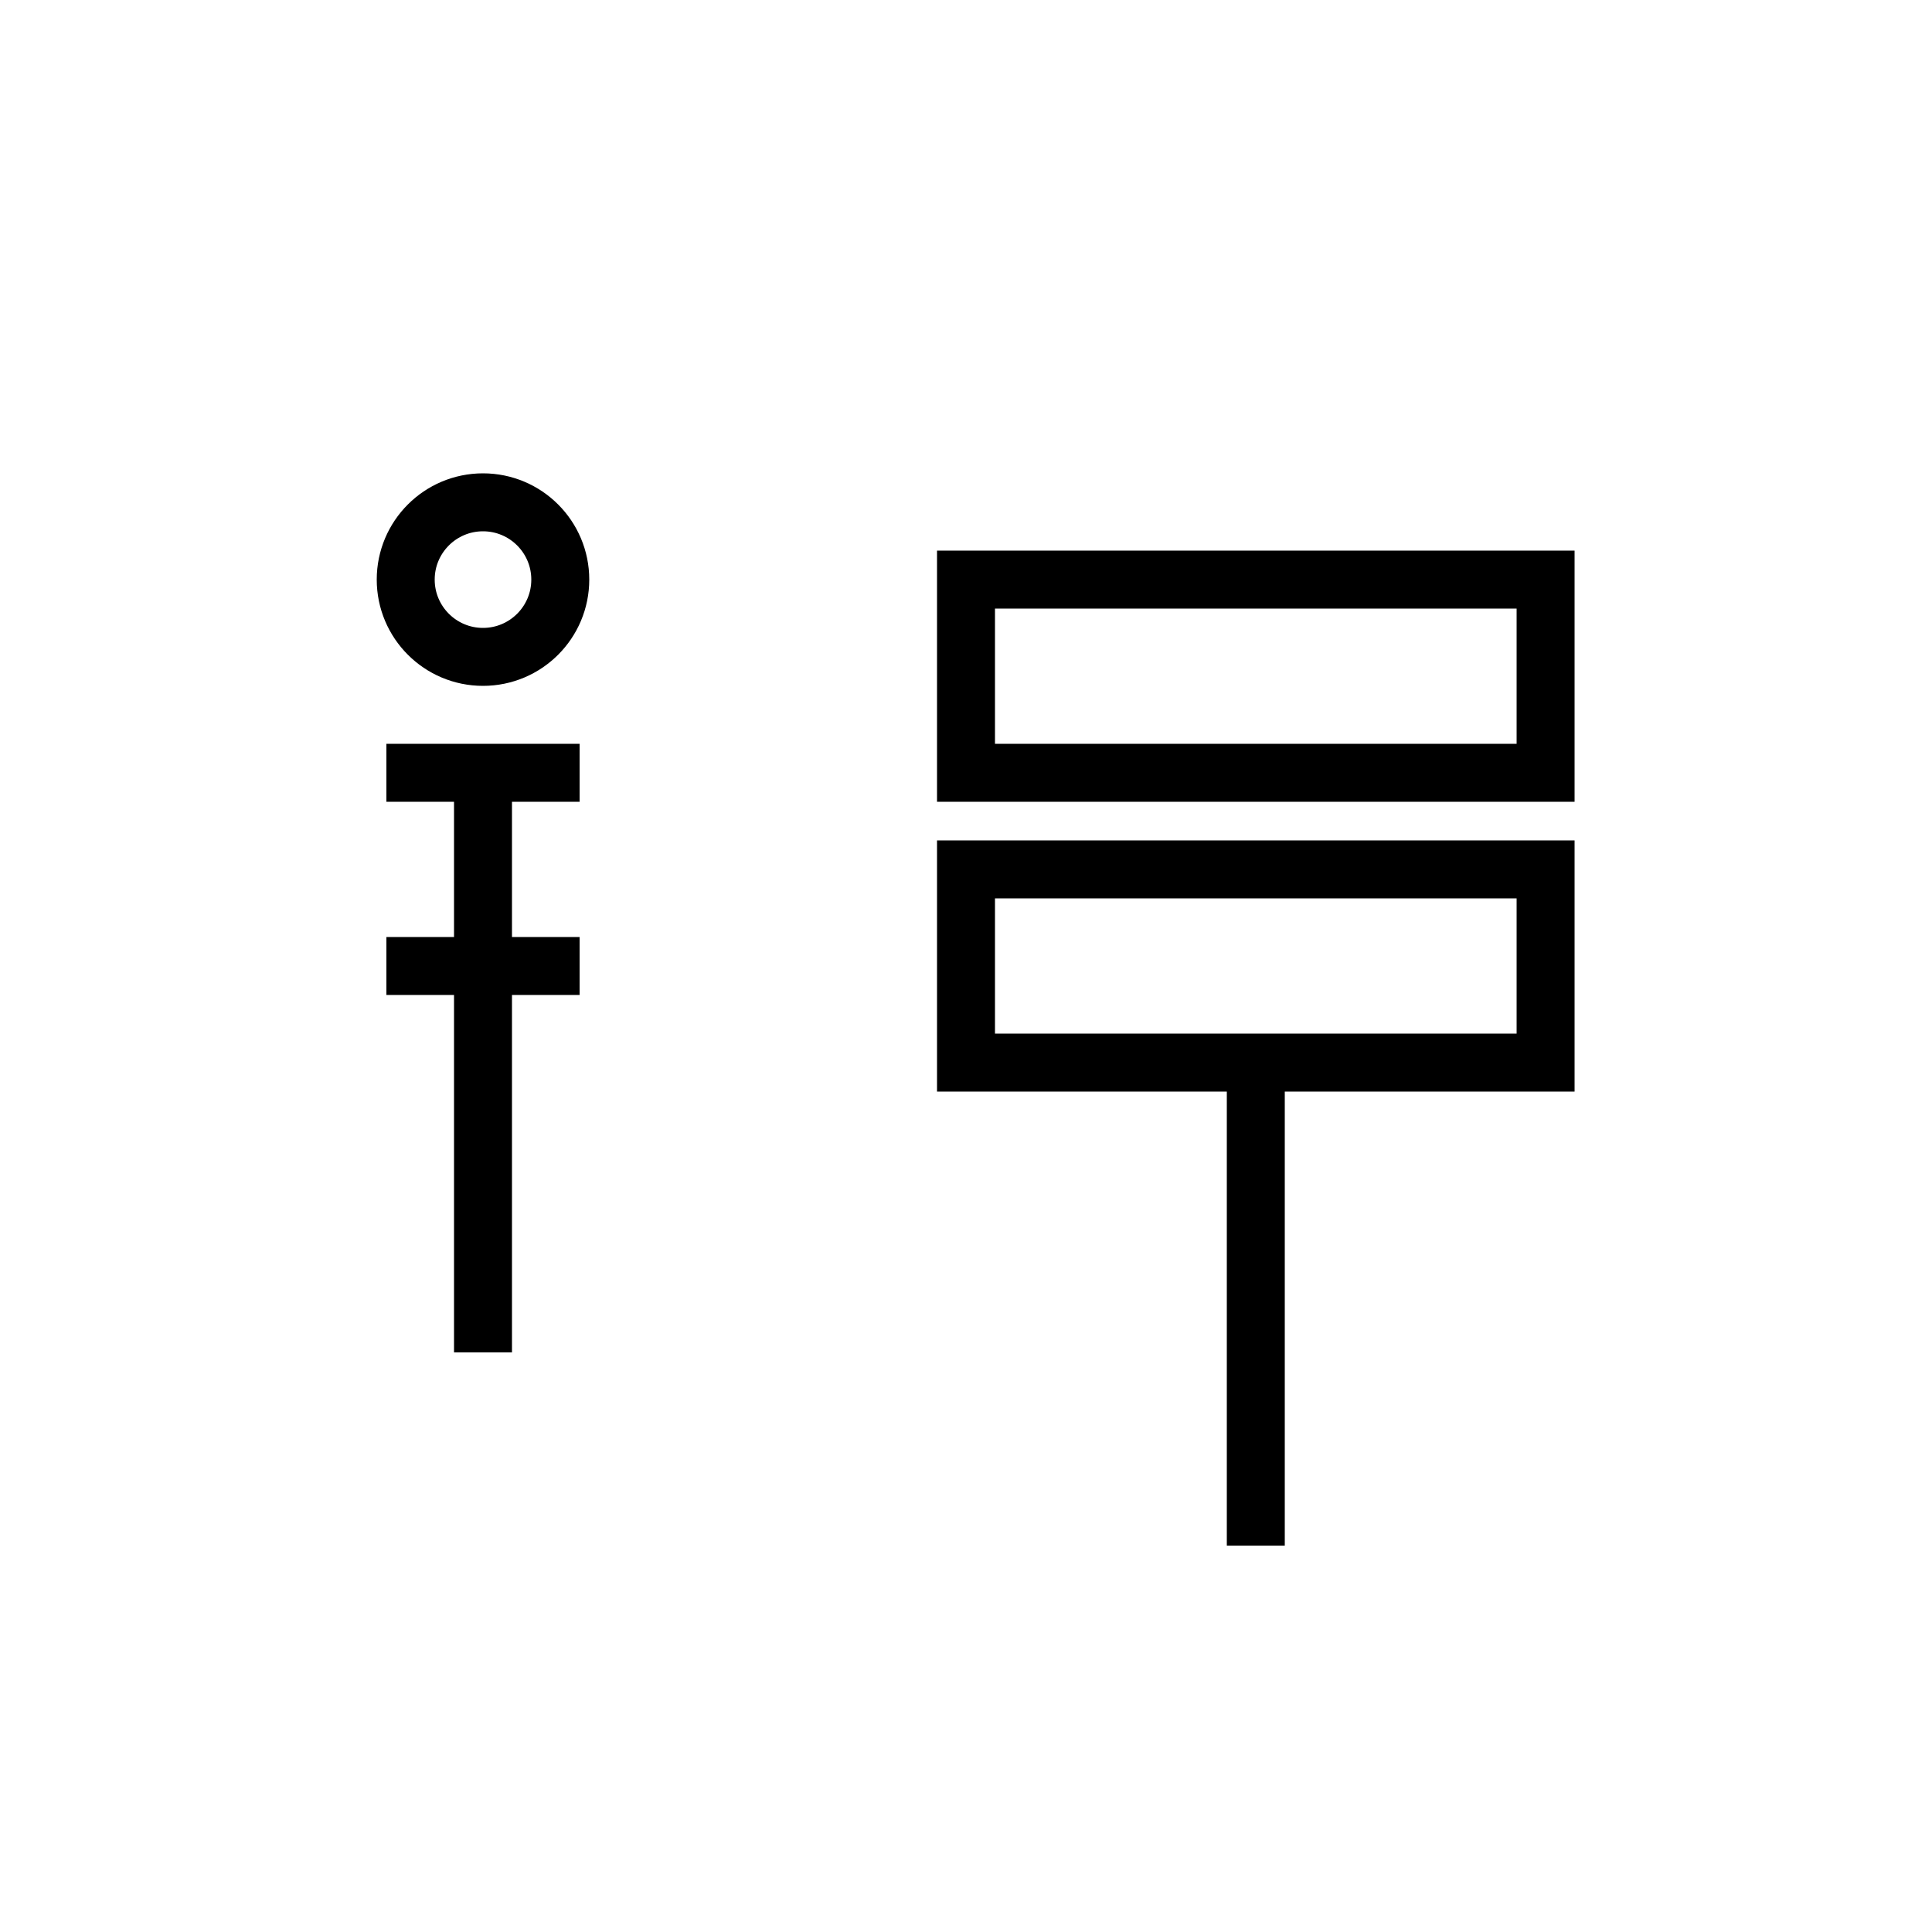 <svg xmlns="http://www.w3.org/2000/svg" width="100" height="100" viewBox="0 0 100 100">
  <g stroke="black" stroke-width="3" fill="none">
    <!-- 偏：金 -->
    <circle cx="25" cy="30" r="4" />
    <line x1="20" y1="40" x2="30" y2="40" />
    <line x1="20" y1="50" x2="30" y2="50" />
    <line x1="25" y1="40" x2="25" y2="70" />
    
    <!-- 旁：装甲 -->
    <rect x="50" y="30" width="30" height="10" />
    <rect x="50" y="45" width="30" height="10" />
    <line x1="65" y1="55" x2="65" y2="80" />
  </g>
</svg>
